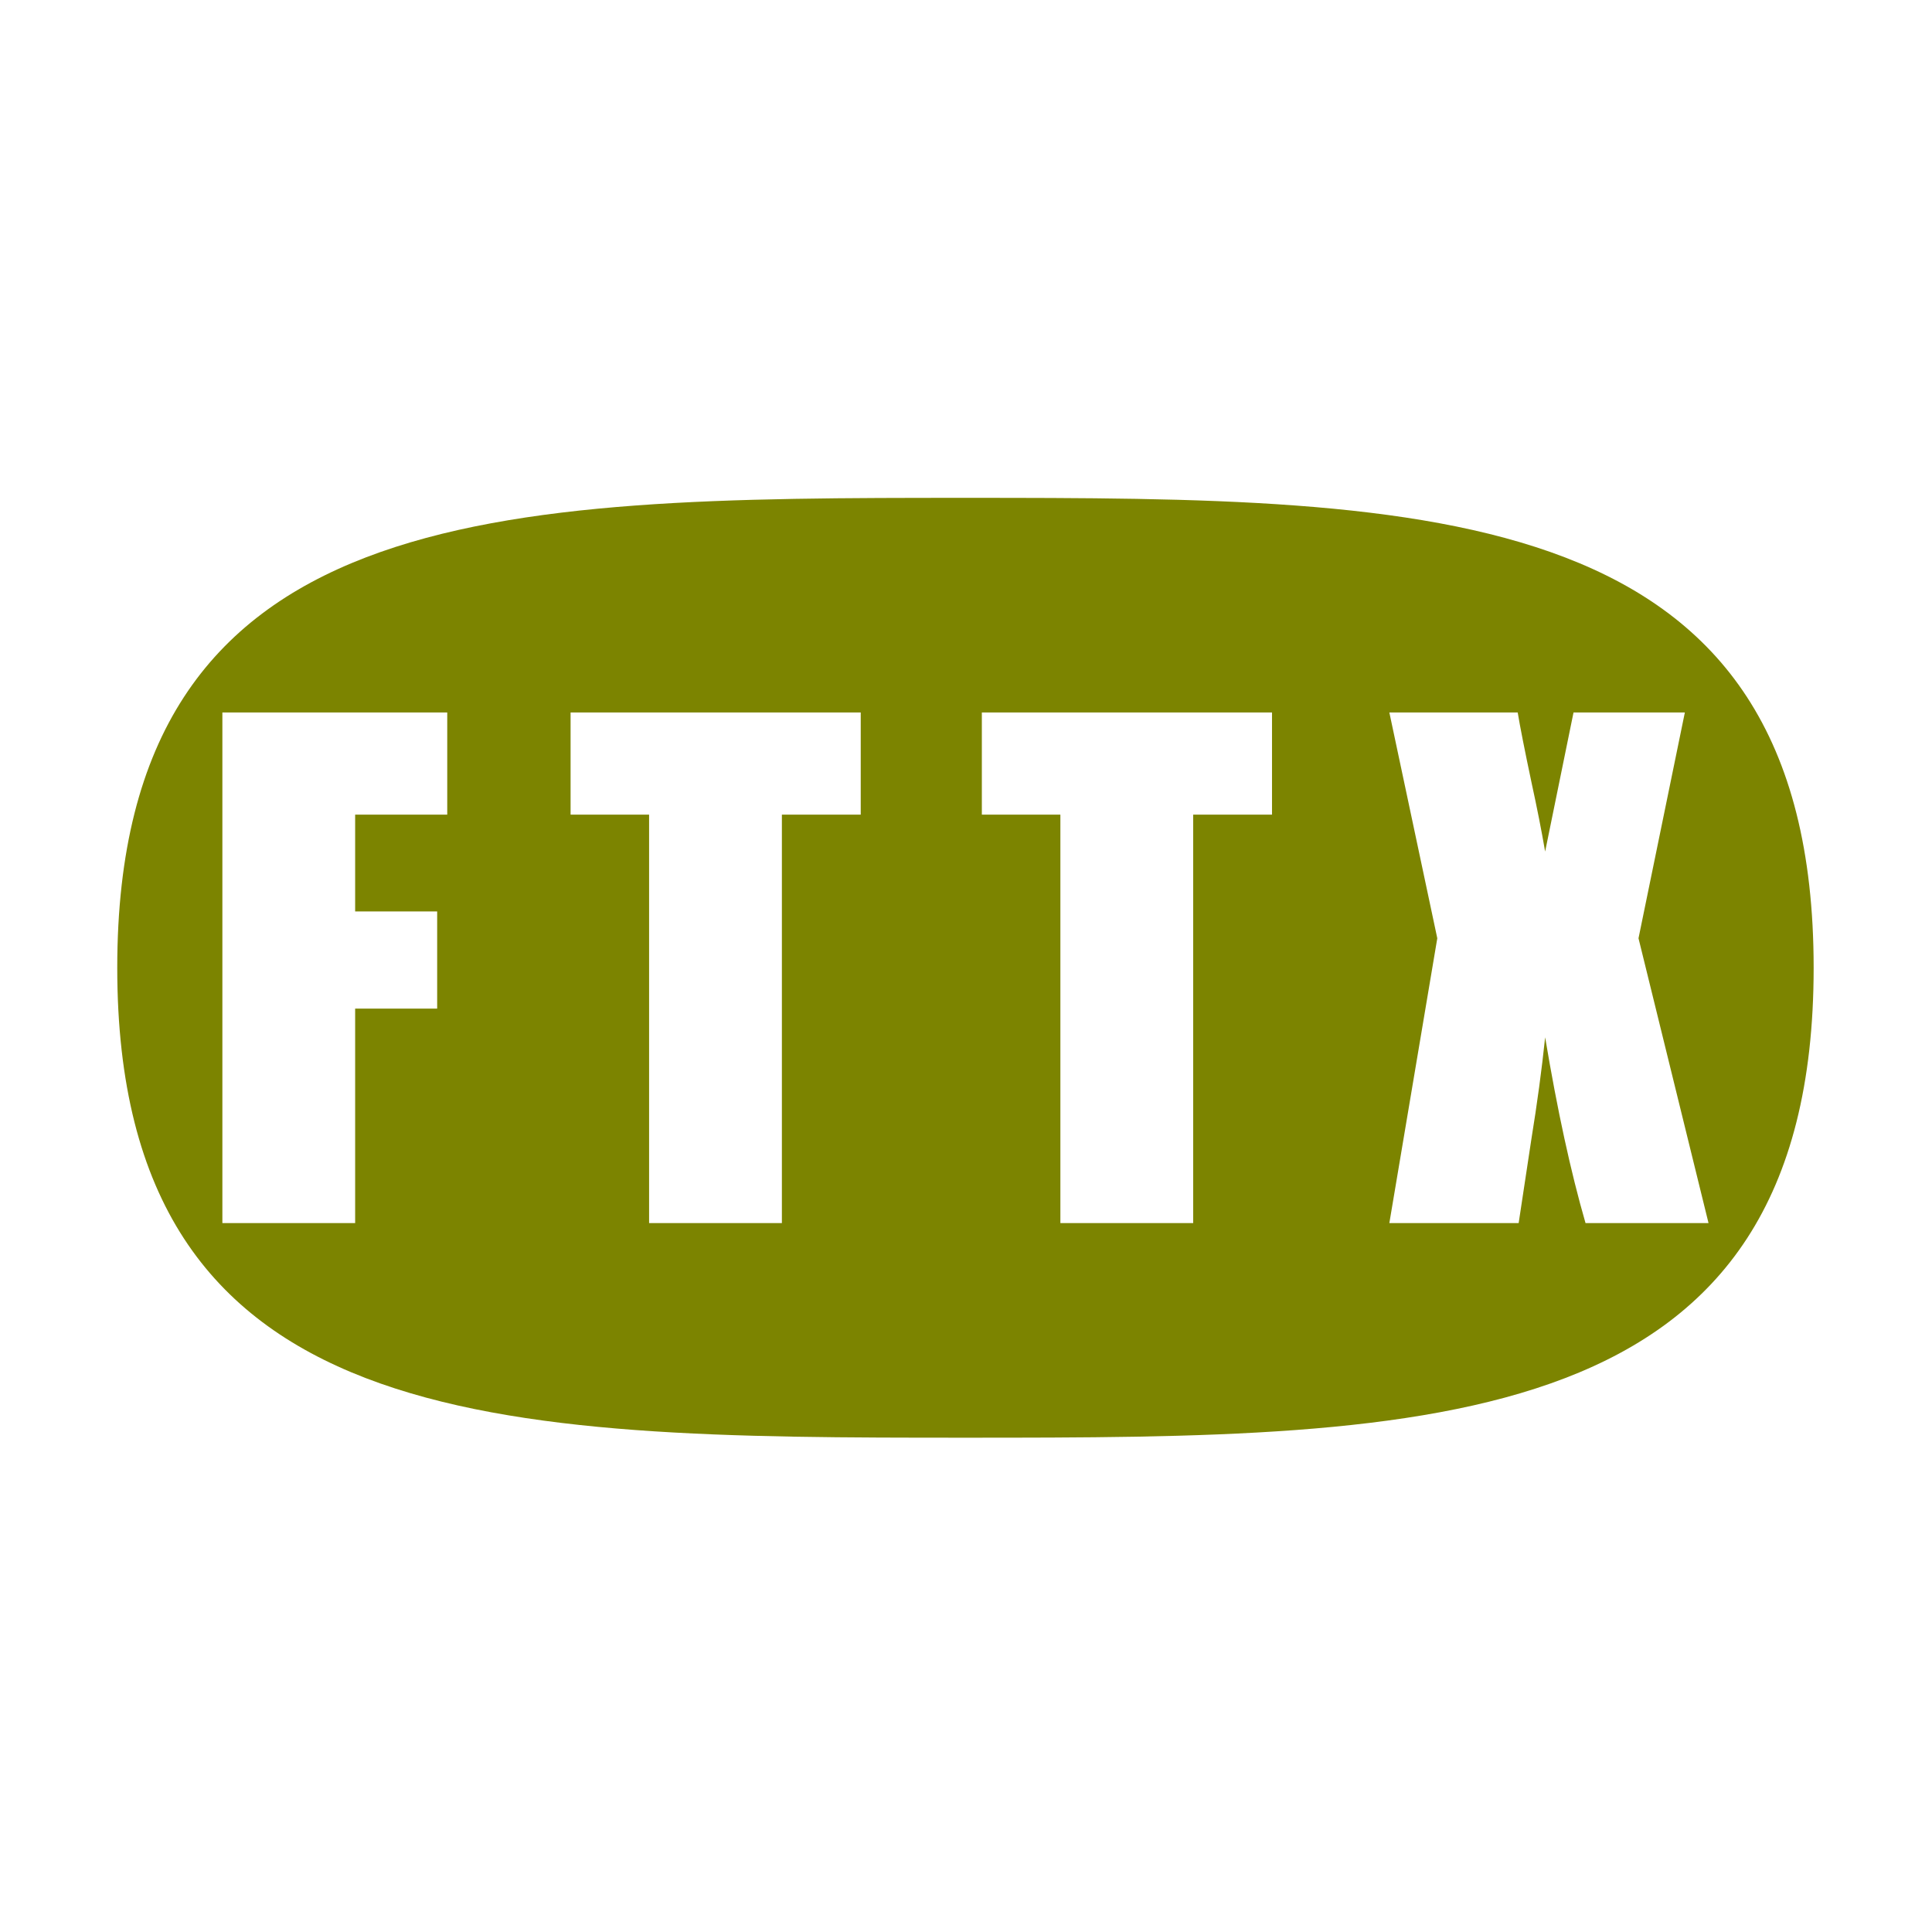 <?xml version="1.0" encoding="UTF-8" standalone="no"?>
<!-- Created with Inkscape (http://www.inkscape.org/) -->

<svg
   xmlns:dc="http://purl.org/dc/elements/1.1/"
   xmlns:cc="http://creativecommons.org/ns#"
   xmlns:rdf="http://www.w3.org/1999/02/22-rdf-syntax-ns#"
   xmlns:svg="http://www.w3.org/2000/svg"
   xmlns="http://www.w3.org/2000/svg"
   xmlns:sodipodi="http://sodipodi.sourceforge.net/DTD/sodipodi-0.dtd"
   xmlns:inkscape="http://www.inkscape.org/namespaces/inkscape"
   width="5cm"
   height="5cm"
   viewBox="0 0 50 50"
   version="1.1"
   id="svg8"
   sodipodi:docname="FTTX.svg"
   inkscape:version="0.92.3 (2405546, 2018-03-11)">
  <defs
     id="defs2" />
  <sodipodi:namedview
     id="base"
     pagecolor="#ffffff"
     bordercolor="#666666"
     borderopacity="1.0"
     inkscape:pageopacity="0.0"
     inkscape:pageshadow="2"
     inkscape:zoom="2.8"
     inkscape:cx="78.061533"
     inkscape:cy="88.557439"
     inkscape:document-units="mm"
     inkscape:current-layer="layer1"
     showgrid="false"
     units="cm"
     inkscape:snap-global="true"
     inkscape:snap-bbox="true"
     inkscape:bbox-nodes="true"
     inkscape:bbox-paths="true"
     inkscape:snap-bbox-edge-midpoints="true"
     inkscape:snap-bbox-midpoints="true"
     inkscape:snap-center="true"
     inkscape:snap-object-midpoints="true"
     inkscape:window-width="1920"
     inkscape:window-height="1017"
     inkscape:window-x="-8"
     inkscape:window-y="760"
     inkscape:window-maximized="1" />
  <g
     inkscape:label="Layer 1"
     inkscape:groupmode="layer"
     id="layer1"
     transform="translate(0,-247)">
    <path
       style="fill:#7c8400;fill-opacity:1;stroke-width:0.875"
       d="m 94.285,48.62 c -45.748,2.62e-4 -82.833,0.23 -82.834,45.892 -5.42e-4,45.662 37.085,45.894 82.834,45.894 45.749,3.3e-4 82.836,-0.231 82.836,-45.894 -5.4e-4,-45.663 -37.087,-45.892 -82.836,-45.892 z M 21.717,69.578 h 21.961 v 9.98 h -8.994 v 9.455 h 8.01 V 98.5 h -8.01 v 20.945 H 21.717 Z m 34.006,0 h 28.336 v 9.98 H 76.359 V 119.445 H 63.391 V 79.559 h -7.668 z m 40.164,0 h 28.338 v 9.98 h -7.699 V 119.445 H 103.557 V 79.559 h -7.67 z m 39.797,0 h 12.535 c 0.226,1.376 0.678,3.666 1.355,6.869 0.534,2.444 0.975,4.682 1.324,6.715 l 2.773,-13.584 h 10.873 l -4.527,22.055 6.838,27.812 H 154.842 c -1.437,-4.969 -2.752,-11.015 -3.943,-18.141 -0.329,3.142 -0.779,6.478 -1.354,10.01 l -1.232,8.131 h -12.629 l 4.682,-27.812 z"
       transform="matrix(0.265,0,0,0.265,0,247)"
       id="path3717"
       inkscape:connector-curvature="0"
       sodipodi:nodetypes="czczccccccccccccccccccccccccccccccccccccccccccccc" />
    <g
       aria-label="F T T X"
       style="font-style:normal;font-weight:normal;font-size:12.518px;line-height:1.25;font-family:sans-serif;letter-spacing:0px;word-spacing:0px;fill:#25652a;fill-opacity:1;stroke:none;stroke-width:0.313"
       id="text3715" />
  </g>
</svg>
